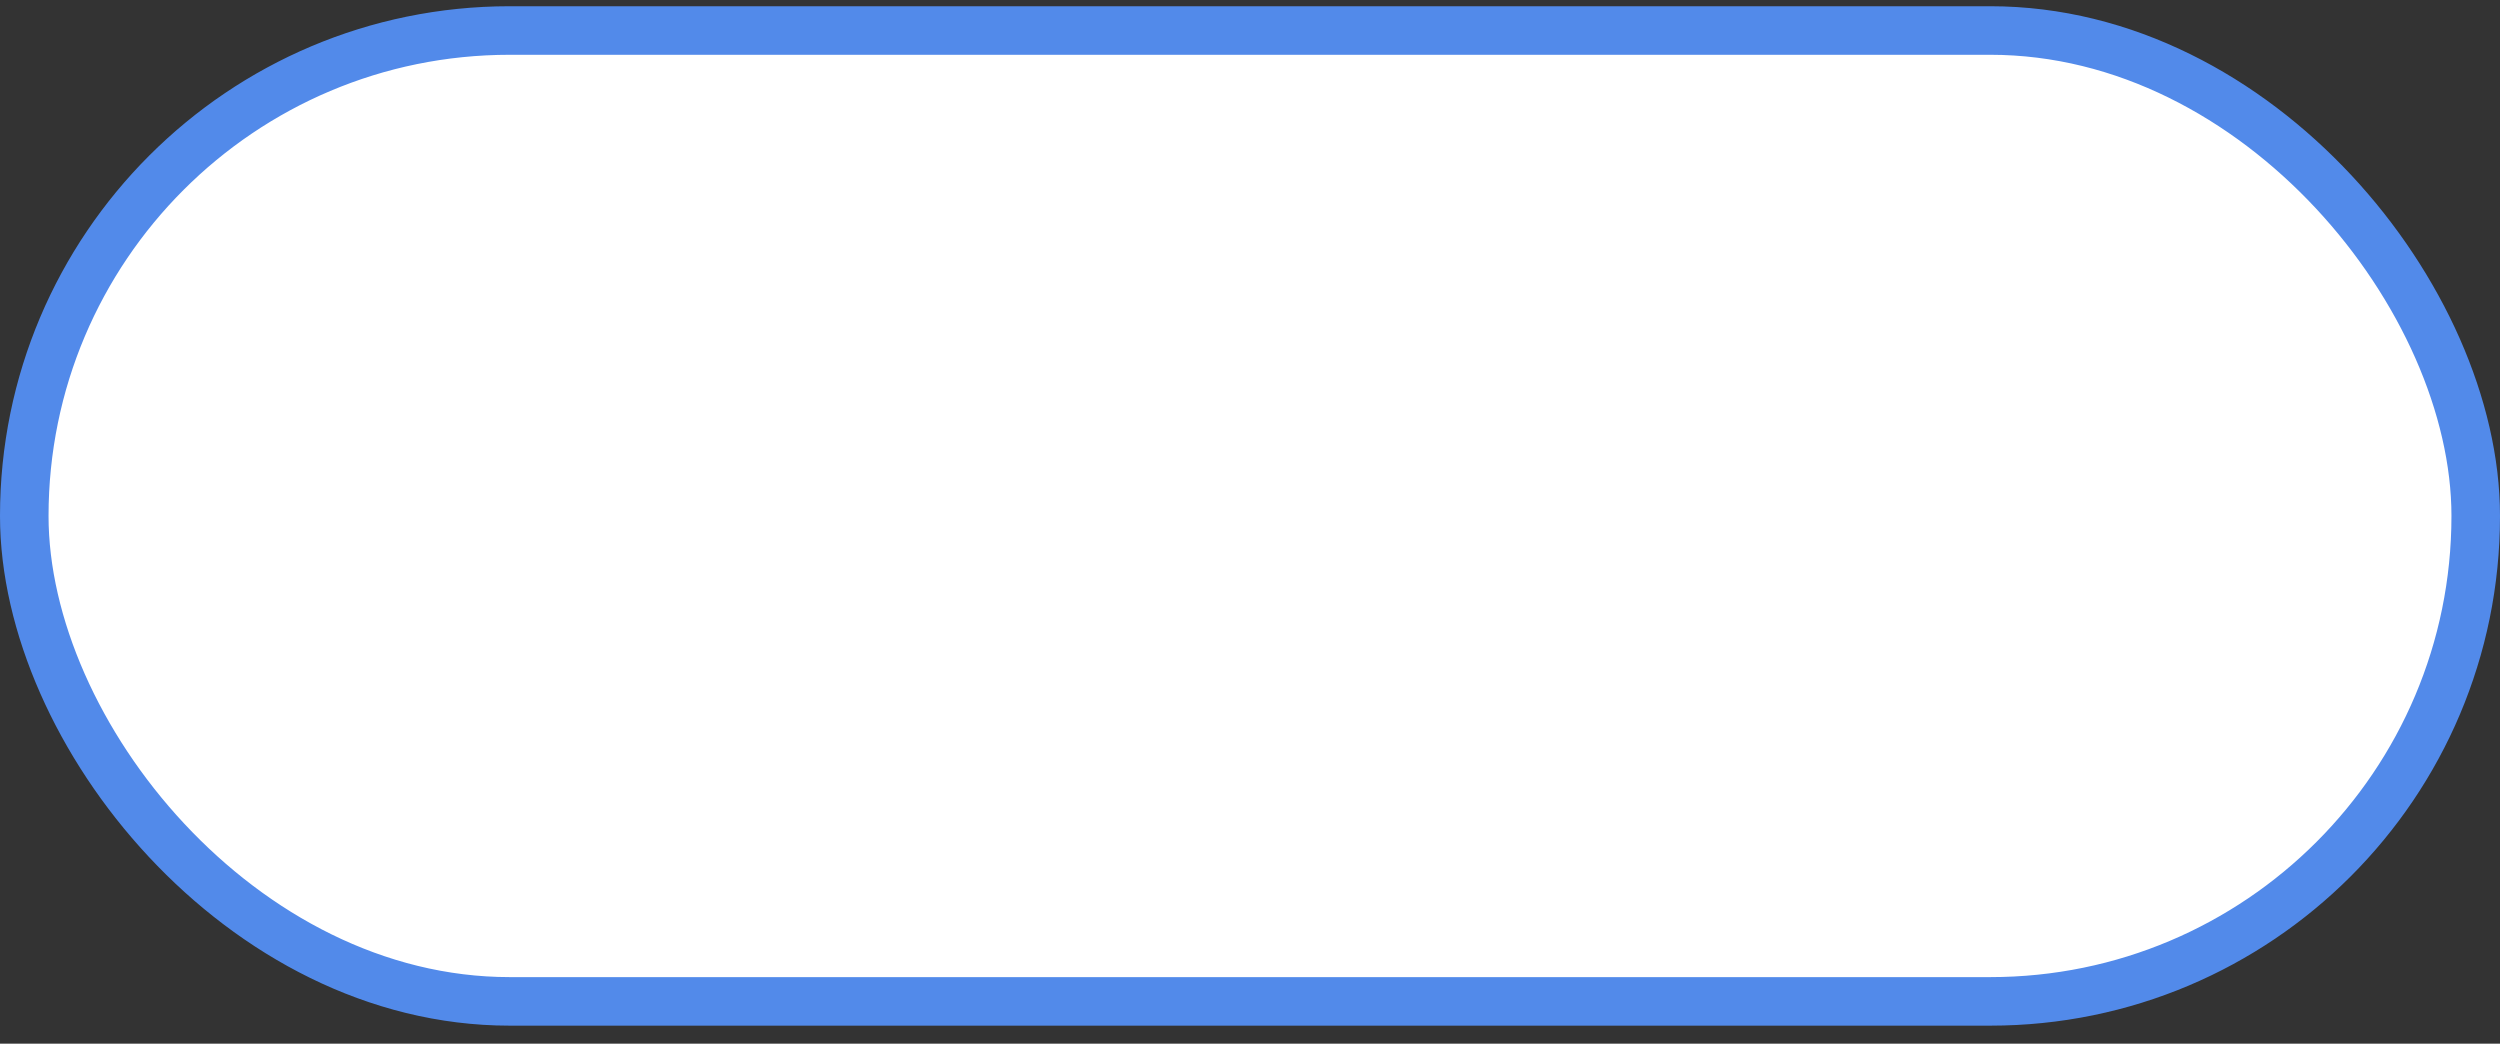 <svg xmlns="http://www.w3.org/2000/svg" width="103" height="43" viewBox="0 0 103 43">
    <rect x="0" y="0" width="103" height="43" fill="#333333" stroke="none"/>
    <rect width="101" height="40" x="1064" fill="#FFF" fill-rule="nonzero" stroke="#528AEA" stroke-width="2" rx="20" transform="translate(-1063 1.257)"/>
</svg>
